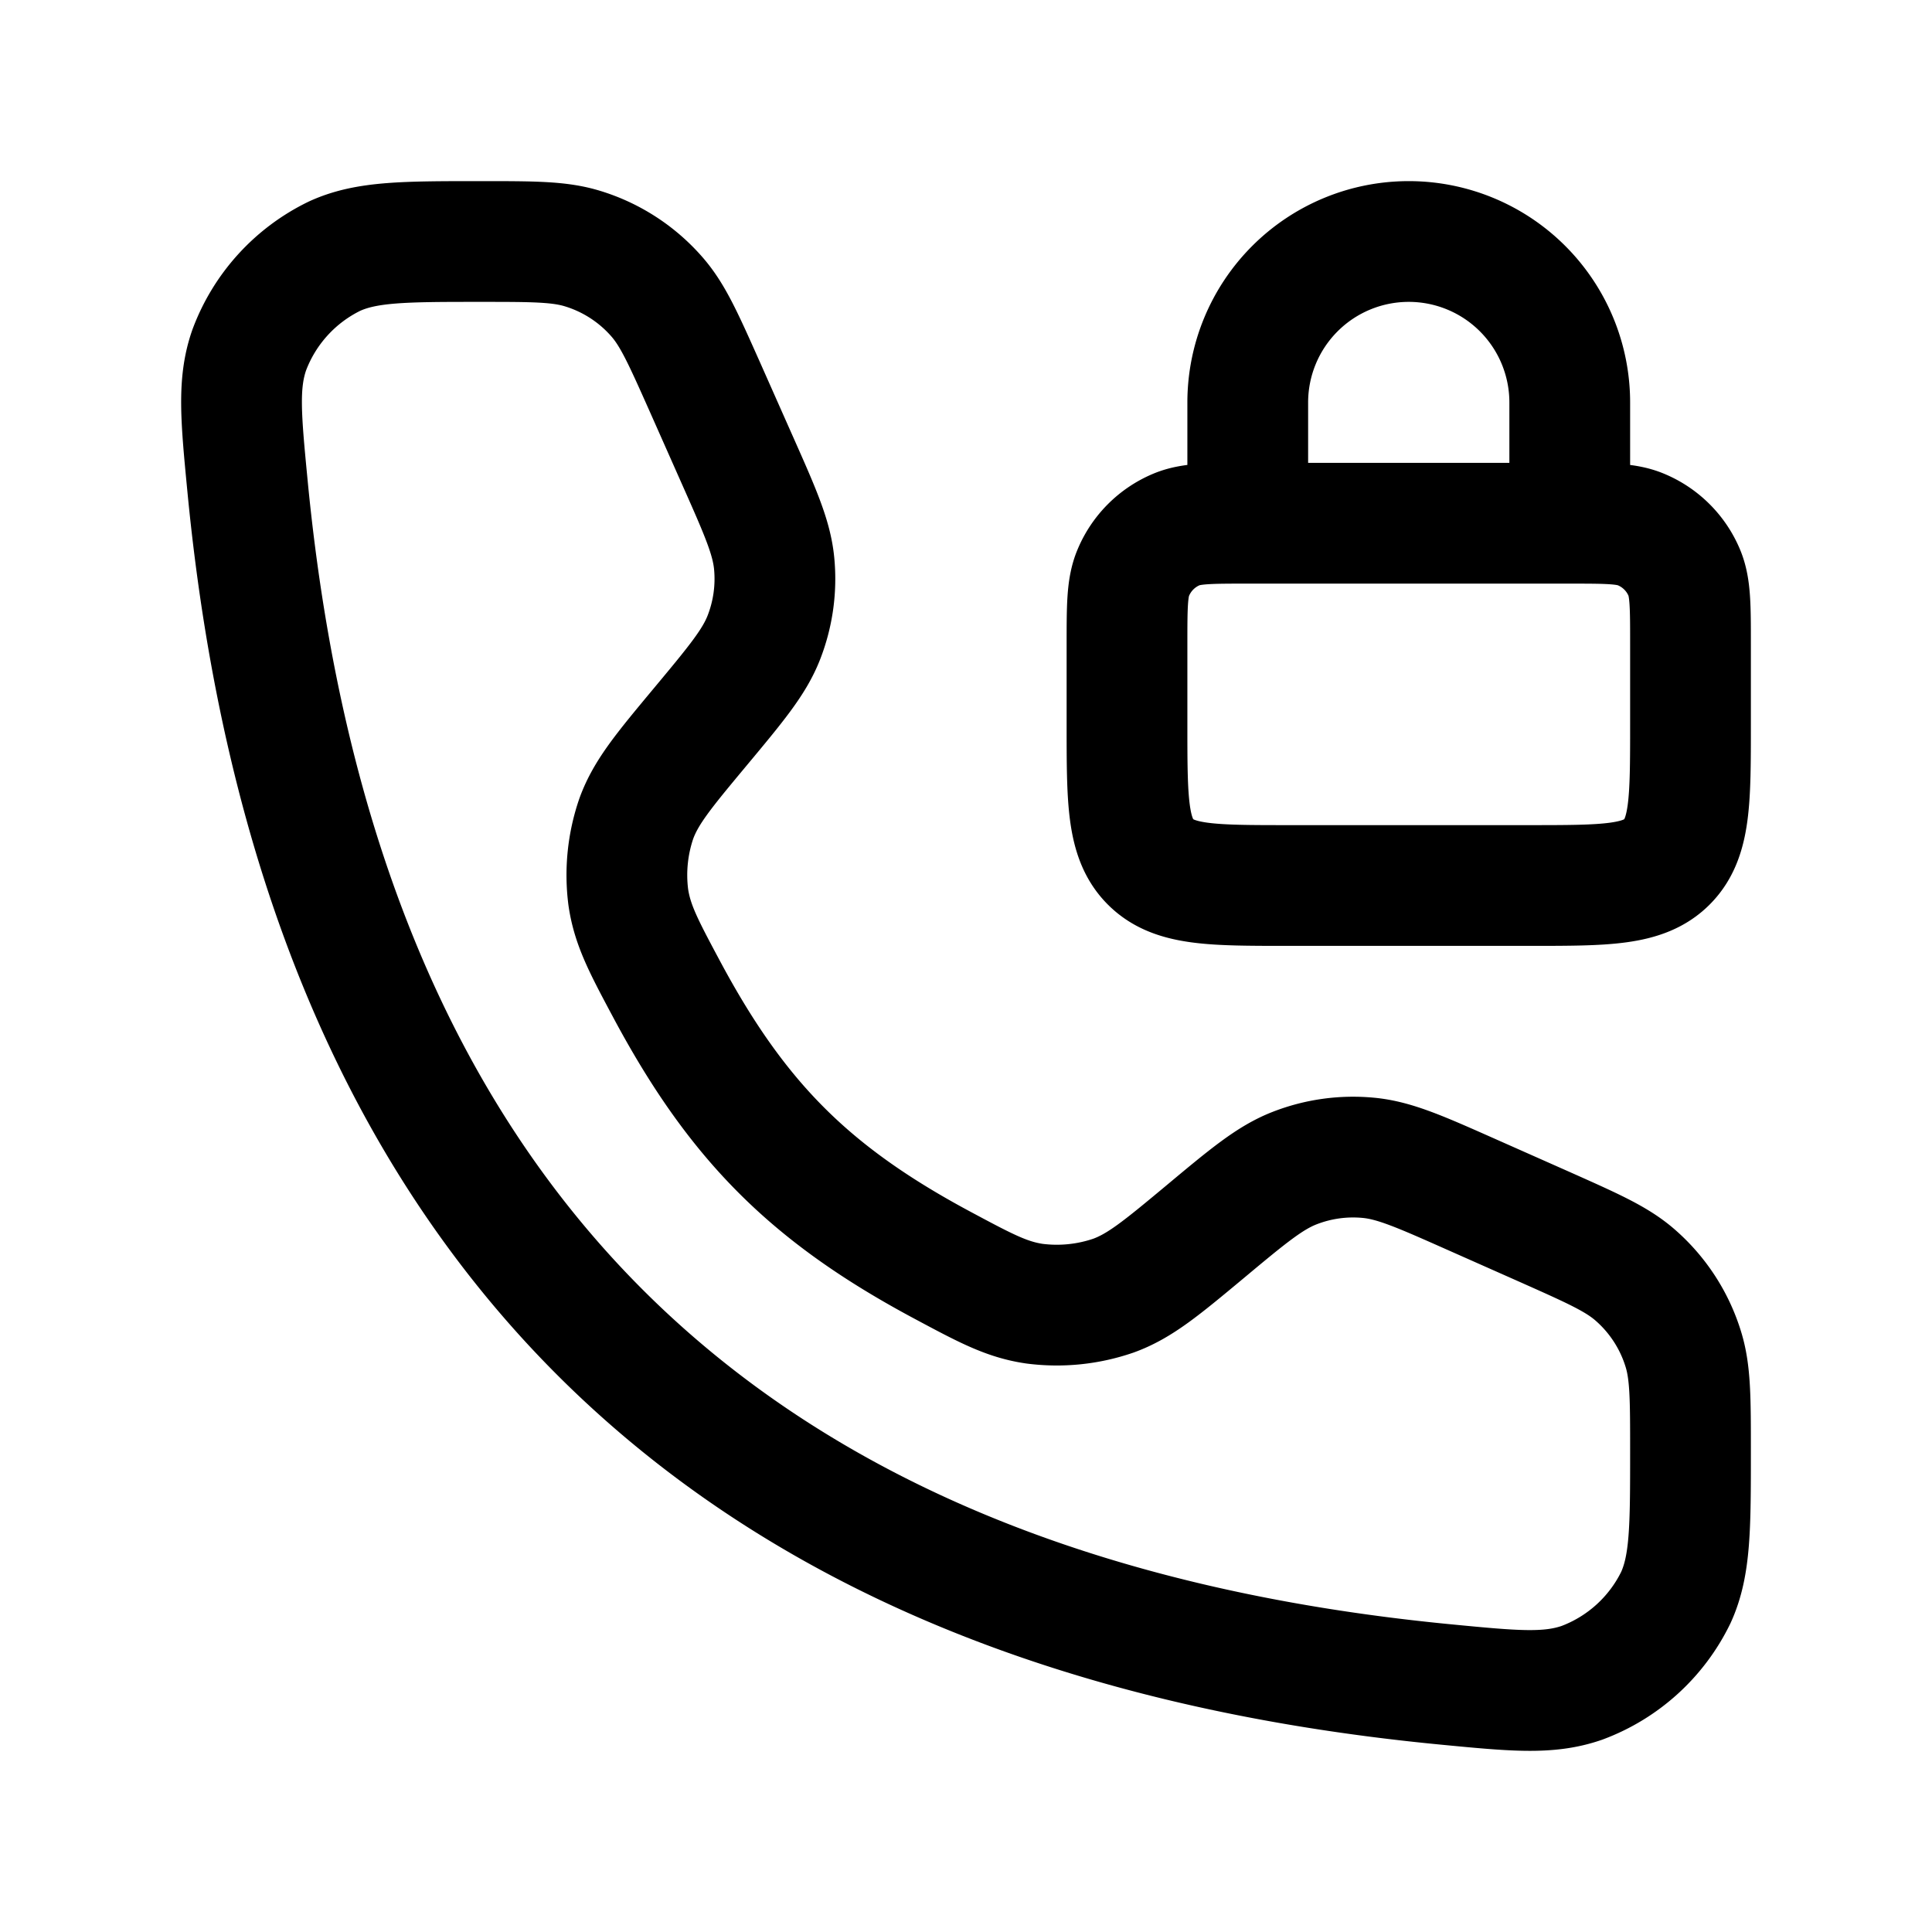 <svg xmlns="http://www.w3.org/2000/svg" width="3em" height="3em" viewBox="0 0 24 24"><g fill="none" stroke="currentColor" stroke-linecap="round" stroke-linejoin="round" stroke-width="1.5" color="currentColor"><path d="M15.5 6.5V5a2 2 0 1 1 4 0v1.5m-4 0h4m-4 0c-.466 0-.699 0-.883.076a1 1 0 0 0-.54.541C14 7.301 14 7.534 14 8v1c0 .943 0 1.414.293 1.707S15.057 11 16 11h3c.943 0 1.414 0 1.707-.293S21 9.943 21 9V8c0-.466 0-.699-.076-.883a1 1 0 0 0-.541-.54c-.184-.077-.417-.077-.883-.077"/><path d="m9.158 5.712l-.402-.906c-.264-.592-.395-.888-.592-1.115a2 2 0 0 0-.928-.603C6.949 3 6.624 3 5.976 3c-.948 0-1.422 0-1.82.182a2.12 2.12 0 0 0-1.061 1.169c-.143.413-.102.838-.02 1.689q1.31 13.575 14.885 14.885c.85.082 1.276.123 1.69-.02a2.12 2.12 0 0 0 1.168-1.06c.182-.399.182-.873.182-1.821c0-.649 0-.973-.088-1.26a2 2 0 0 0-.603-.928c-.227-.197-.523-.328-1.115-.592l-.906-.402c-.642-.285-.962-.428-1.288-.459a2 2 0 0 0-.919.128c-.305.119-.575.343-1.114.793c-.537.447-.805.67-1.133.79a2.16 2.16 0 0 1-.982.101c-.345-.05-.61-.192-1.139-.475c-1.646-.88-2.553-1.787-3.433-3.433c-.283-.53-.424-.794-.475-1.14a2.16 2.16 0 0 1 .1-.98c.12-.329.344-.597.791-1.134c.45-.54.674-.809.793-1.114c.114-.292.158-.607.128-.919c-.031-.325-.174-.646-.459-1.288"/></g></svg>